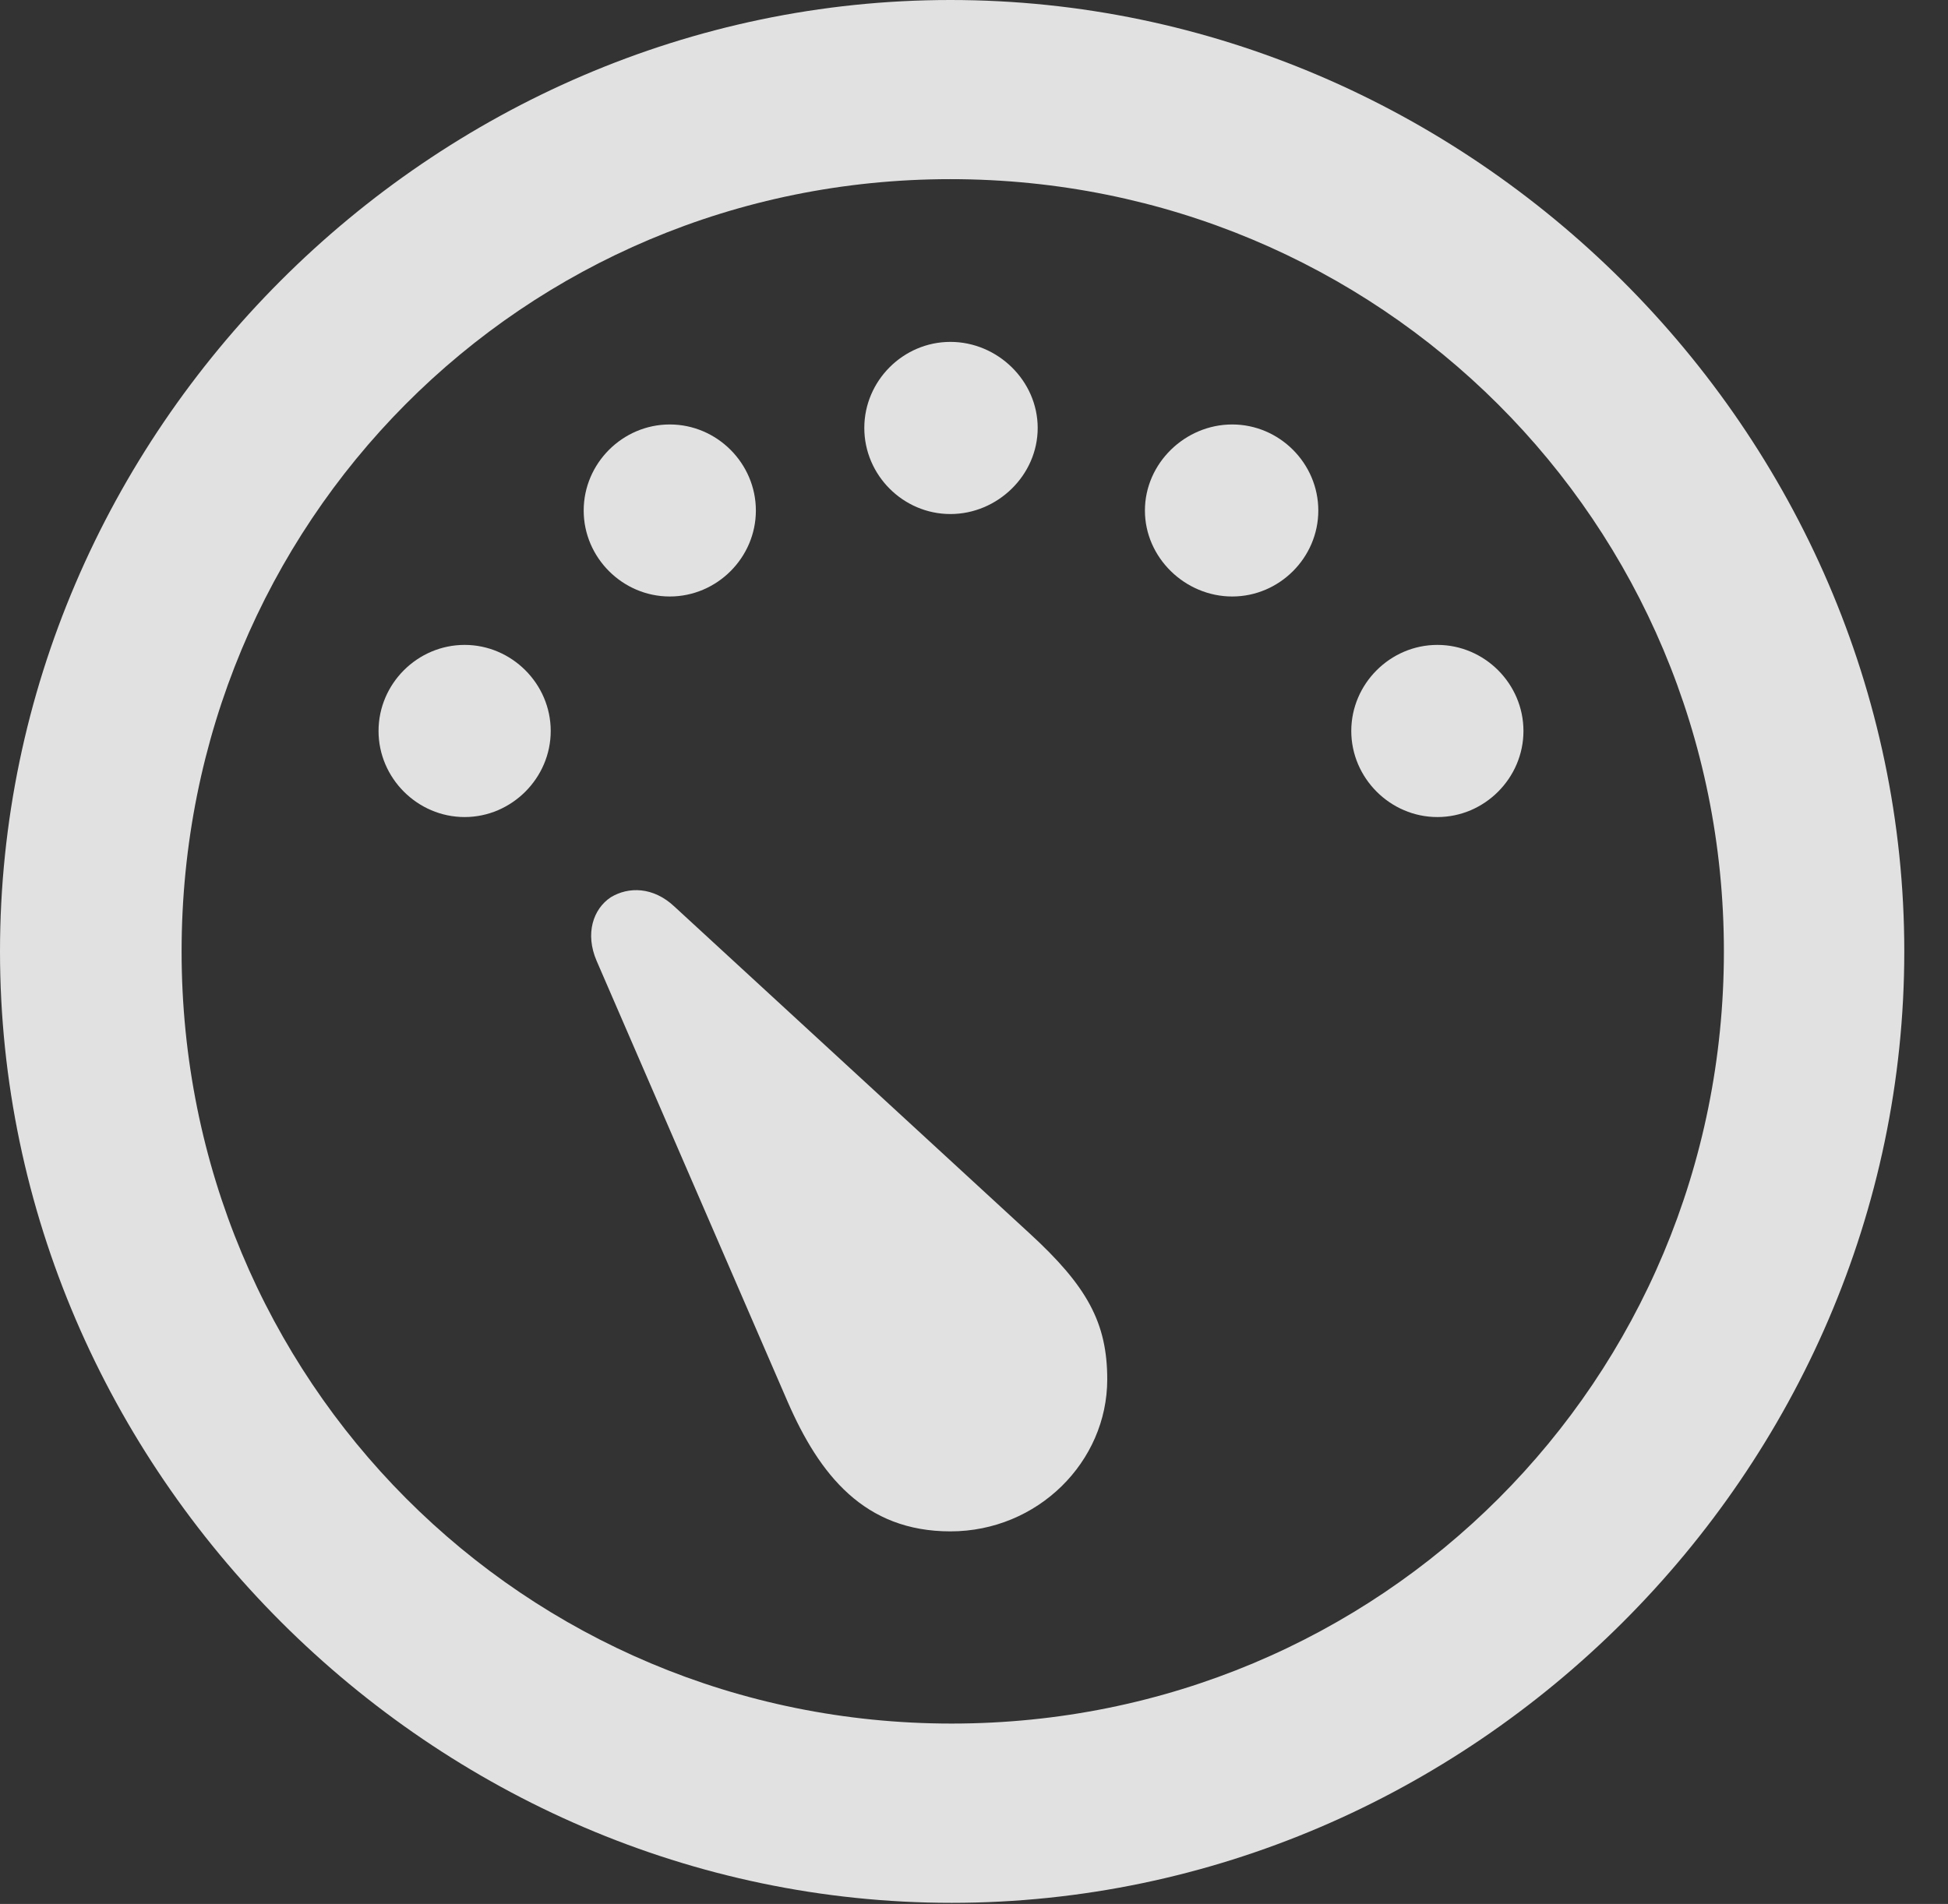 <?xml version="1.0" encoding="UTF-8"?>
<!--Generator: Apple Native CoreSVG 232.5-->
<!DOCTYPE svg
PUBLIC "-//W3C//DTD SVG 1.1//EN"
       "http://www.w3.org/Graphics/SVG/1.1/DTD/svg11.dtd">
<svg version="1.1" xmlns="http://www.w3.org/2000/svg" xmlns:xlink="http://www.w3.org/1999/xlink" width="16.133" height="15.771">
 <rect width="100%" height="100%" fill="#333333" stroke="none"/>
 <g>
  <rect height="15.771" opacity="0" width="16.133" x="0" y="0"/>
  <path d="M7.881 15.762C12.188 15.762 15.771 12.188 15.771 7.881C15.771 3.574 12.178 0 7.871 0C3.574 0 0 3.574 0 7.881C0 12.188 3.584 15.762 7.881 15.762ZM7.881 14.277C4.336 14.277 1.504 11.435 1.504 7.881C1.504 4.326 4.326 1.484 7.871 1.484C11.426 1.484 14.277 4.326 14.277 7.881C14.277 11.435 11.435 14.277 7.881 14.277Z" fill="#ffffff" fill-opacity="0.85"/>
  <path d="M3.848 6.768C4.238 6.768 4.561 6.445 4.561 6.055C4.561 5.664 4.238 5.342 3.848 5.342C3.457 5.342 3.135 5.664 3.135 6.055C3.135 6.445 3.457 6.768 3.848 6.768ZM5.547 4.941C5.938 4.941 6.26 4.619 6.26 4.229C6.26 3.838 5.938 3.516 5.547 3.516C5.156 3.516 4.834 3.838 4.834 4.229C4.834 4.619 5.156 4.941 5.547 4.941ZM7.871 4.258C8.262 4.258 8.594 3.936 8.594 3.545C8.594 3.154 8.262 2.832 7.871 2.832C7.48 2.832 7.158 3.154 7.158 3.545C7.158 3.936 7.48 4.258 7.871 4.258ZM10.205 4.941C10.596 4.941 10.918 4.619 10.918 4.229C10.918 3.838 10.596 3.516 10.205 3.516C9.814 3.516 9.482 3.838 9.482 4.229C9.482 4.619 9.814 4.941 10.205 4.941ZM11.904 6.768C12.295 6.768 12.617 6.445 12.617 6.055C12.617 5.664 12.295 5.342 11.904 5.342C11.514 5.342 11.191 5.664 11.191 6.055C11.191 6.445 11.514 6.768 11.904 6.768ZM7.871 12.685C8.594 12.685 9.17 12.109 9.17 11.426C9.17 10.957 9.004 10.654 8.525 10.215L5.586 7.51C5.41 7.344 5.205 7.344 5.059 7.432C4.912 7.529 4.844 7.734 4.941 7.959L6.523 11.611C6.787 12.217 7.158 12.685 7.871 12.685Z" fill="#ffffff" fill-opacity="0.85"/>
 </g>
</svg>
